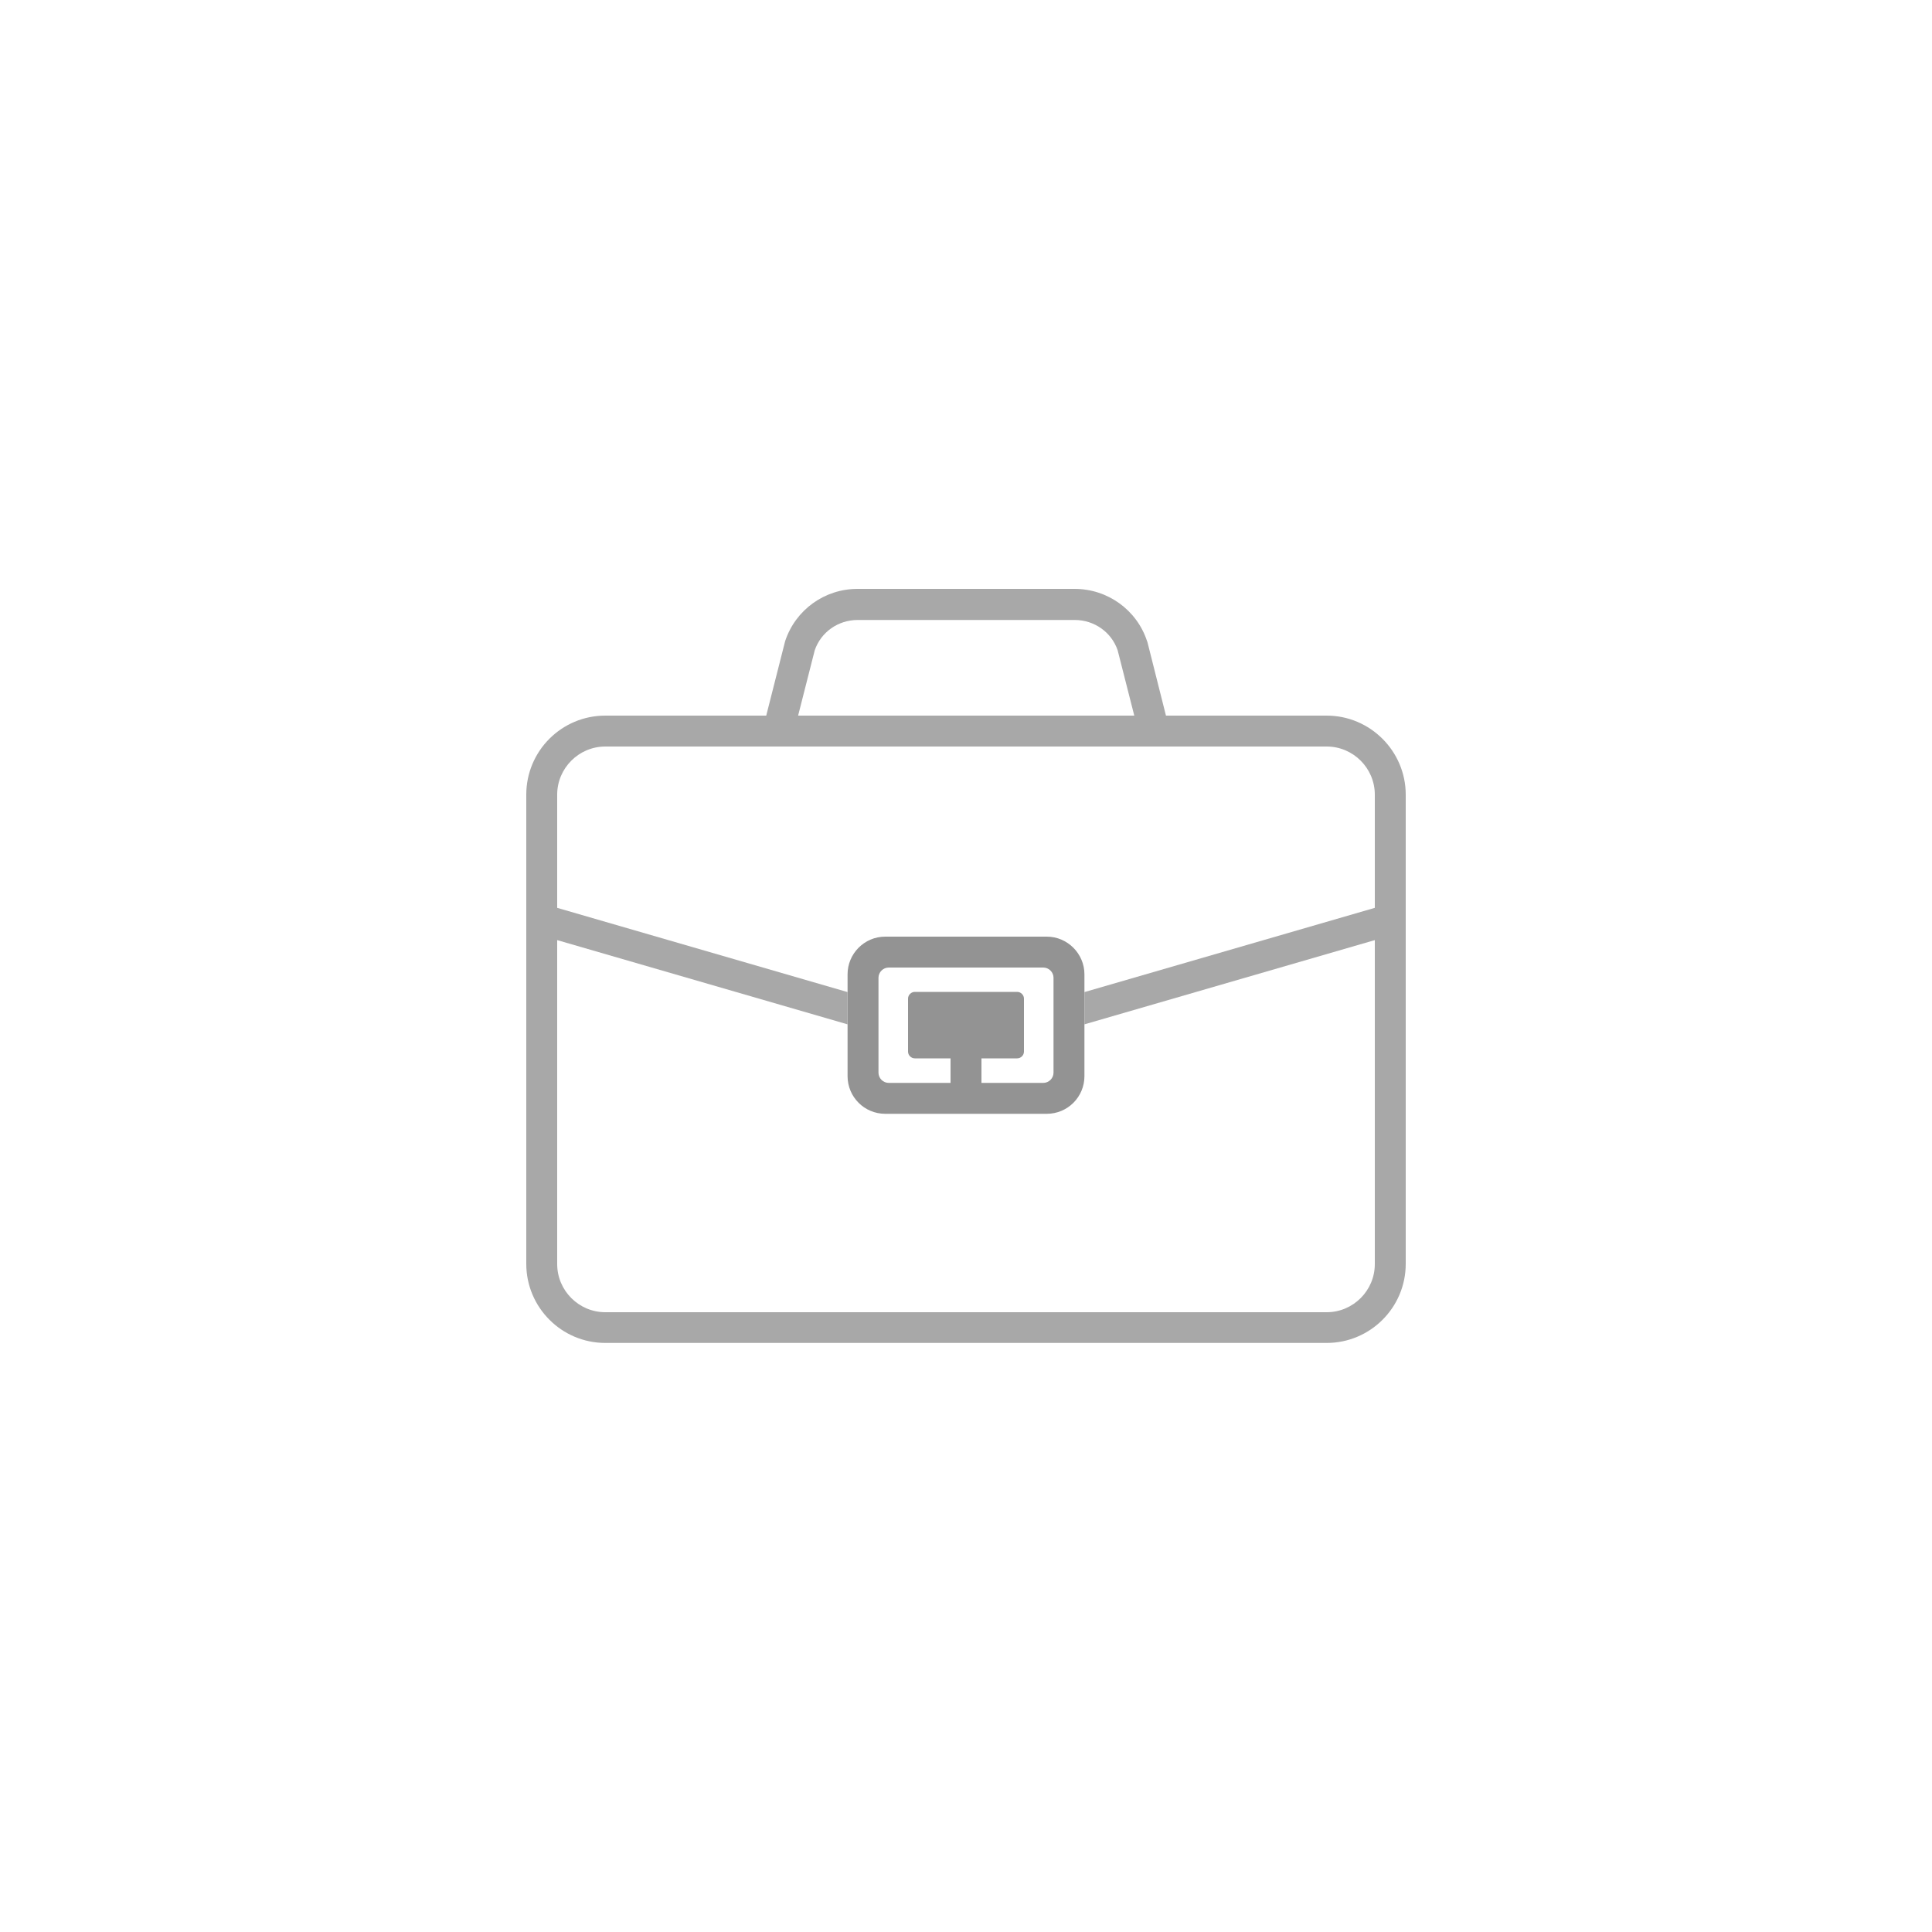 <?xml version="1.0" encoding="utf-8"?>
<!-- Generator: Adobe Illustrator 25.0.0, SVG Export Plug-In . SVG Version: 6.00 Build 0)  -->
<svg version="1.1" id="Layer_1" xmlns="http://www.w3.org/2000/svg" xmlns:xlink="http://www.w3.org/1999/xlink" x="0px" y="0px"
	 viewBox="0 0 1000 1000" style="enable-background:new 0 0 1000 1000;" xml:space="preserve">
<style type="text/css">
	.st0{fill:#939393;}
	.st1{fill:#A8A8A8;}
</style>
<g>
	<path class="st0" d="M541.8,484.8h-83.6c-10.8,0-19.5,8.8-19.5,19.5v9.2v16.7V557c0,10.8,8.7,19.5,19.5,19.5h83.6
		c10.8,0,19.5-8.7,19.5-19.5v-26.8v-16.7v-9.2C561.3,493.6,552.5,484.8,541.8,484.8z M545.3,555.2c0,2.9-2.4,5.3-5.3,5.3h-32v-12.7
		h18.5c1.9,0,3.5-1.6,3.5-3.5v-27.4c0-1.9-1.6-3.5-3.5-3.5h-53c-1.9,0-3.5,1.6-3.5,3.5v27.4c0,1.9,1.6,3.5,3.5,3.5H492v12.7h-32
		c-2.9,0-5.3-2.4-5.3-5.3v-49.1c0-2.9,2.4-5.3,5.3-5.3H540c2.9,0,5.3,2.4,5.3,5.3V555.2z"/>
	<path class="st1" d="M686.7,370.4h-83.2l-9.6-38.1l-0.2-0.5c-5.3-16.1-20.4-27-37.5-27H443.9c-17.1,0-32.1,10.8-37.5,27l-9.8,38.6
		h-83.3c-22.6,0-40.9,18.3-40.9,40.9v242.9c0,22.5,18.3,40.9,40.9,40.9h373.4c22.5,0,40.9-18.3,40.9-40.9V411.3
		C727.6,388.8,709.2,370.4,686.7,370.4z M421.7,336.6c3.2-9.4,12.1-15.7,22.2-15.7h112.4c10.1,0,19,6.3,22.2,15.7l8.6,33.8H413.1
		L421.7,336.6z M711.6,469.9l-150.3,43.6v16.7l150.3-43.6v167.7c0,13.7-11.2,24.9-24.9,24.9H313.3c-13.7,0-24.9-11.2-24.9-24.9
		V486.6l150.3,43.6v-16.7l-150.3-43.6v-58.6c0-13.7,11.2-24.9,24.9-24.9h373.4c13.7,0,24.9,11.2,24.9,24.9V469.9z"/>
</g>
</svg>

